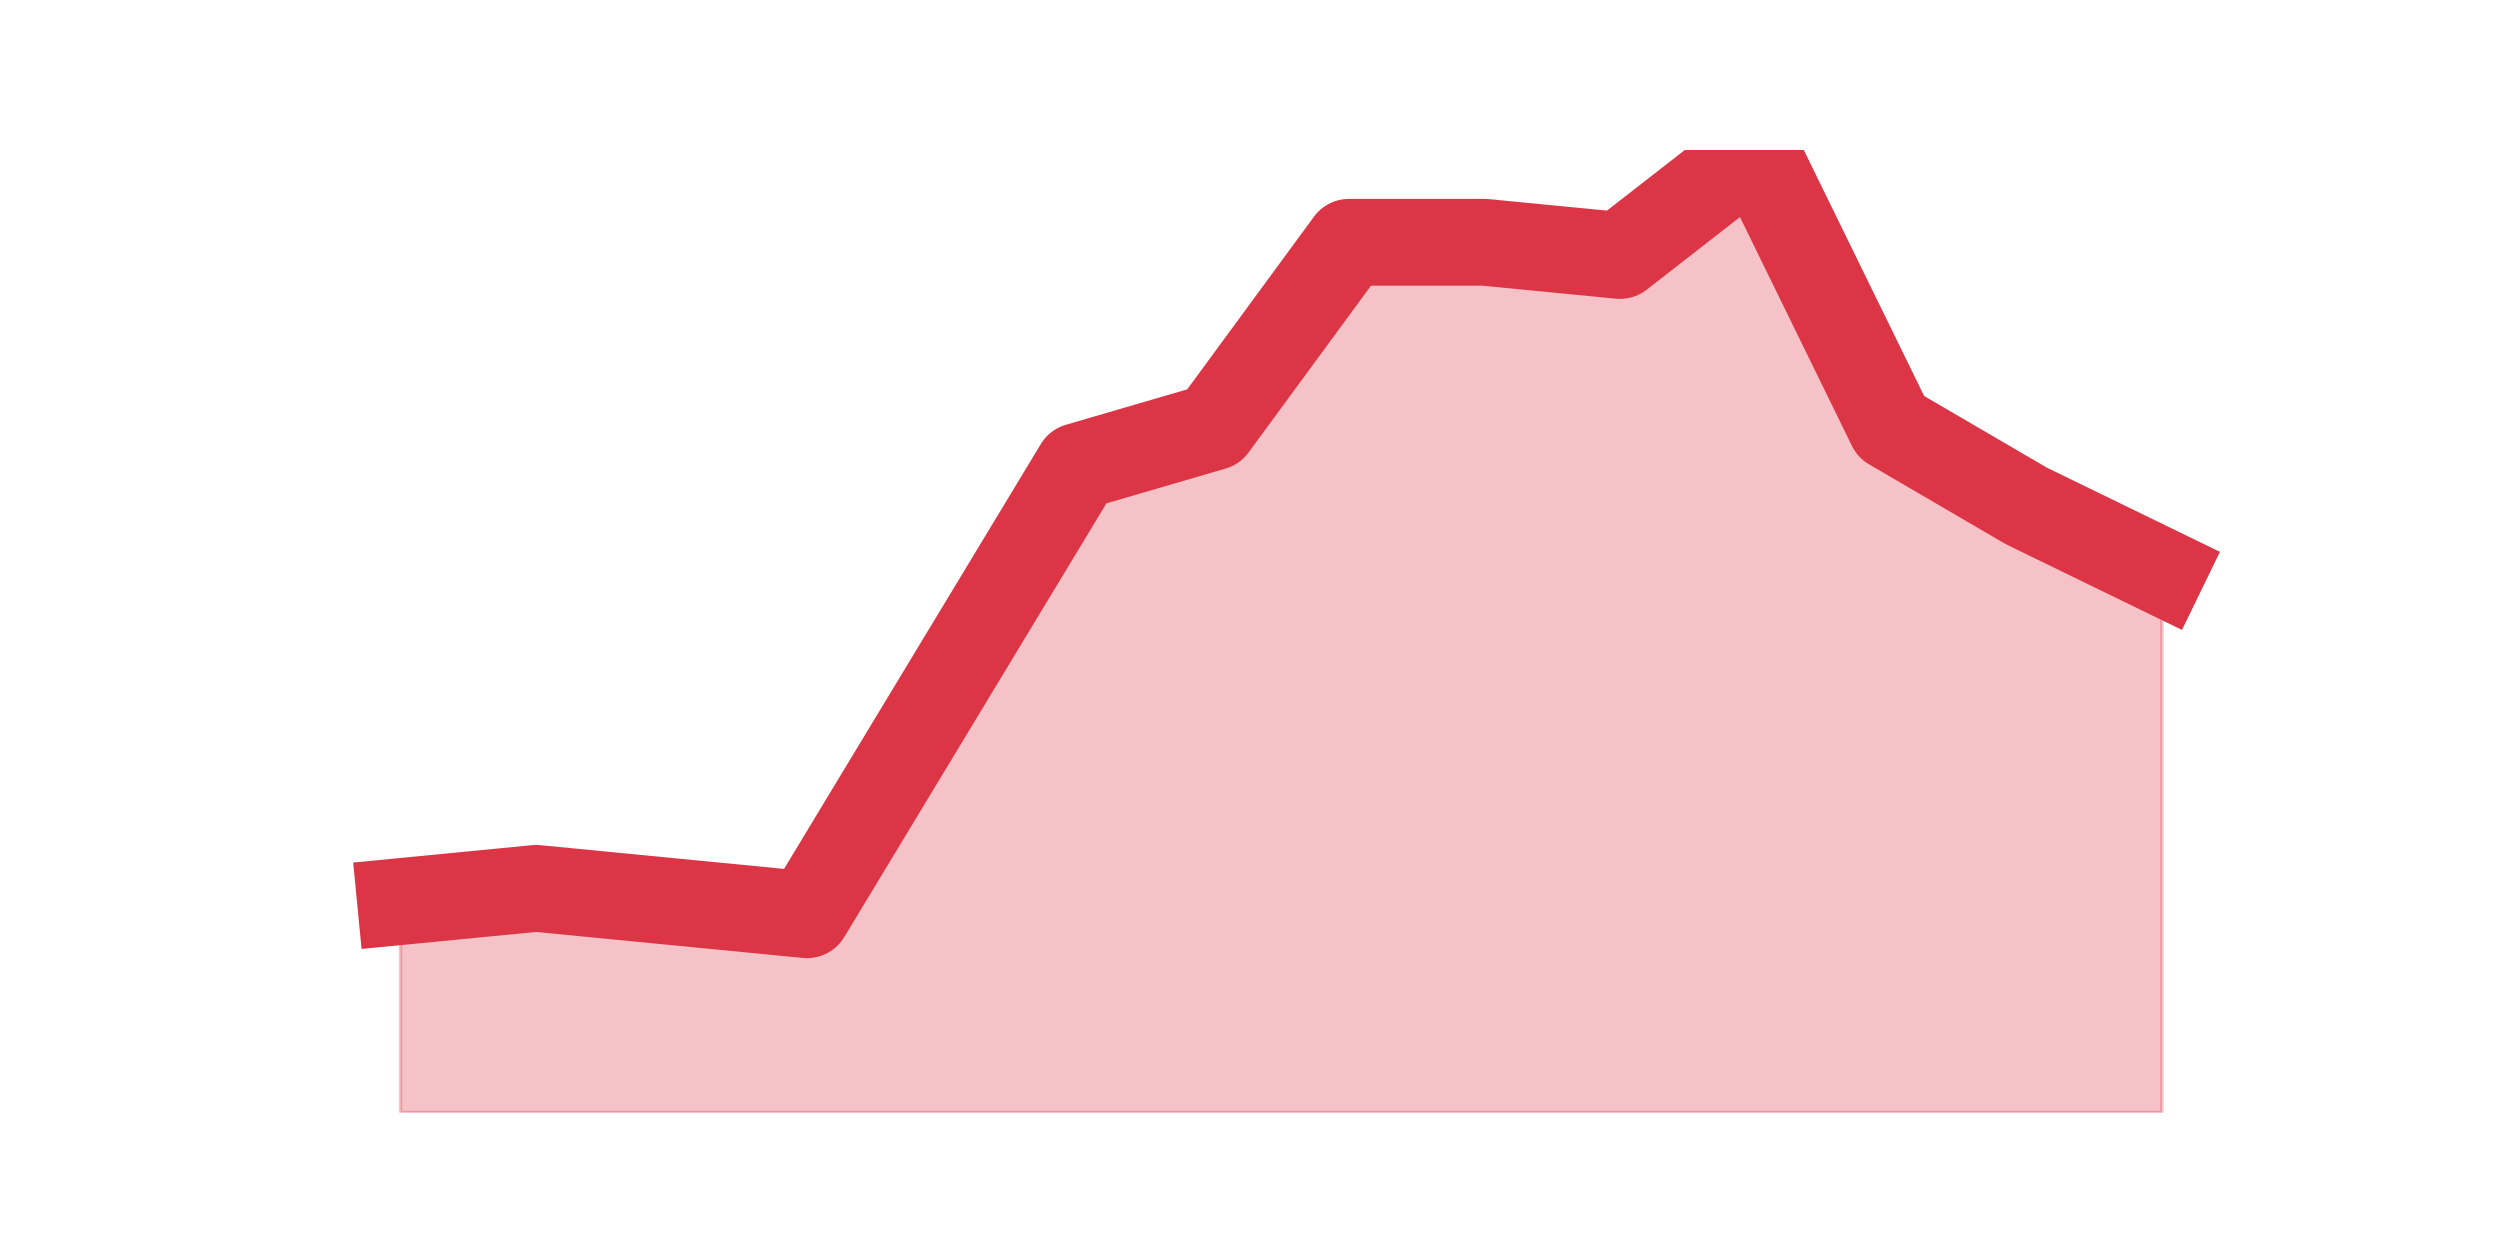 <?xml version="1.0" encoding="utf-8" standalone="no"?>
<!DOCTYPE svg PUBLIC "-//W3C//DTD SVG 1.1//EN"
  "http://www.w3.org/Graphics/SVG/1.1/DTD/svg11.dtd">
<svg height="360pt" version="1.1" viewBox="0 0 720 360" width="720pt" xmlns="http://www.w3.org/2000/svg" xmlns:xlink="http://www.w3.org/1999/xlink">
 <defs>
  <style type="text/css">*{stroke-linecap:butt;stroke-linejoin:round;}</style>
 </defs>
 <g id="figure_1">
  <g id="patch_1">
   <path d="M 0 360 
L 720 360 
L 720 0 
L 0 0 
z
" style="fill:none;"/>
  </g>
  <g id="axes_1">
   <g id="matplotlib.axis_1"/>
   <g id="matplotlib.axis_2"/>
   <g id="PolyCollection_1">
    <defs>
     <path d="M 115.364 -100.356 
L 115.364 -39.6 
L 154.385 -39.6 
L 193.406 -39.6 
L 232.427 -39.6 
L 271.448 -39.6 
L 310.469 -39.6 
L 349.49 -39.6 
L 388.51 -39.6 
L 427.531 -39.6 
L 466.552 -39.6 
L 505.573 -39.6 
L 544.594 -39.6 
L 583.615 -39.6 
L 622.636 -39.6 
L 622.636 -195.288 
L 622.636 -195.288 
L 583.615 -214.274 
L 544.594 -237.058 
L 505.573 -316.8 
L 466.552 -286.422 
L 427.531 -290.219 
L 388.51 -290.219 
L 349.49 -237.058 
L 310.469 -225.666 
L 271.448 -161.112 
L 232.427 -96.559 
L 193.406 -100.356 
L 154.385 -104.153 
L 115.364 -100.356 
z
" id="mc4120e1f37" style="stroke:#dc3545;stroke-opacity:0.3;"/>
    </defs>
    <g clip-path="url(#p3351140f68)">
     <use style="fill:#dc3545;fill-opacity:0.3;stroke:#dc3545;stroke-opacity:0.3;" x="0" xlink:href="#mc4120e1f37" y="360"/>
    </g>
   </g>
   <g id="line2d_1">
    <path clip-path="url(#p3351140f68)" d="M 115.364 259.644 
L 154.385 255.847 
L 193.406 259.644 
L 232.427 263.441 
L 271.448 198.888 
L 310.469 134.334 
L 349.49 122.942 
L 388.51 69.781 
L 427.531 69.781 
L 466.552 73.578 
L 505.573 43.2 
L 544.594 122.942 
L 583.615 145.726 
L 622.636 164.712 
" style="fill:none;stroke:#dc3545;stroke-linecap:square;stroke-width:25;"/>
   </g>
  </g>
 </g>
 <defs>
  <clipPath id="p3351140f68">
   <rect height="277.2" width="558" x="90" y="43.2"/>
  </clipPath>
 </defs>
</svg>
